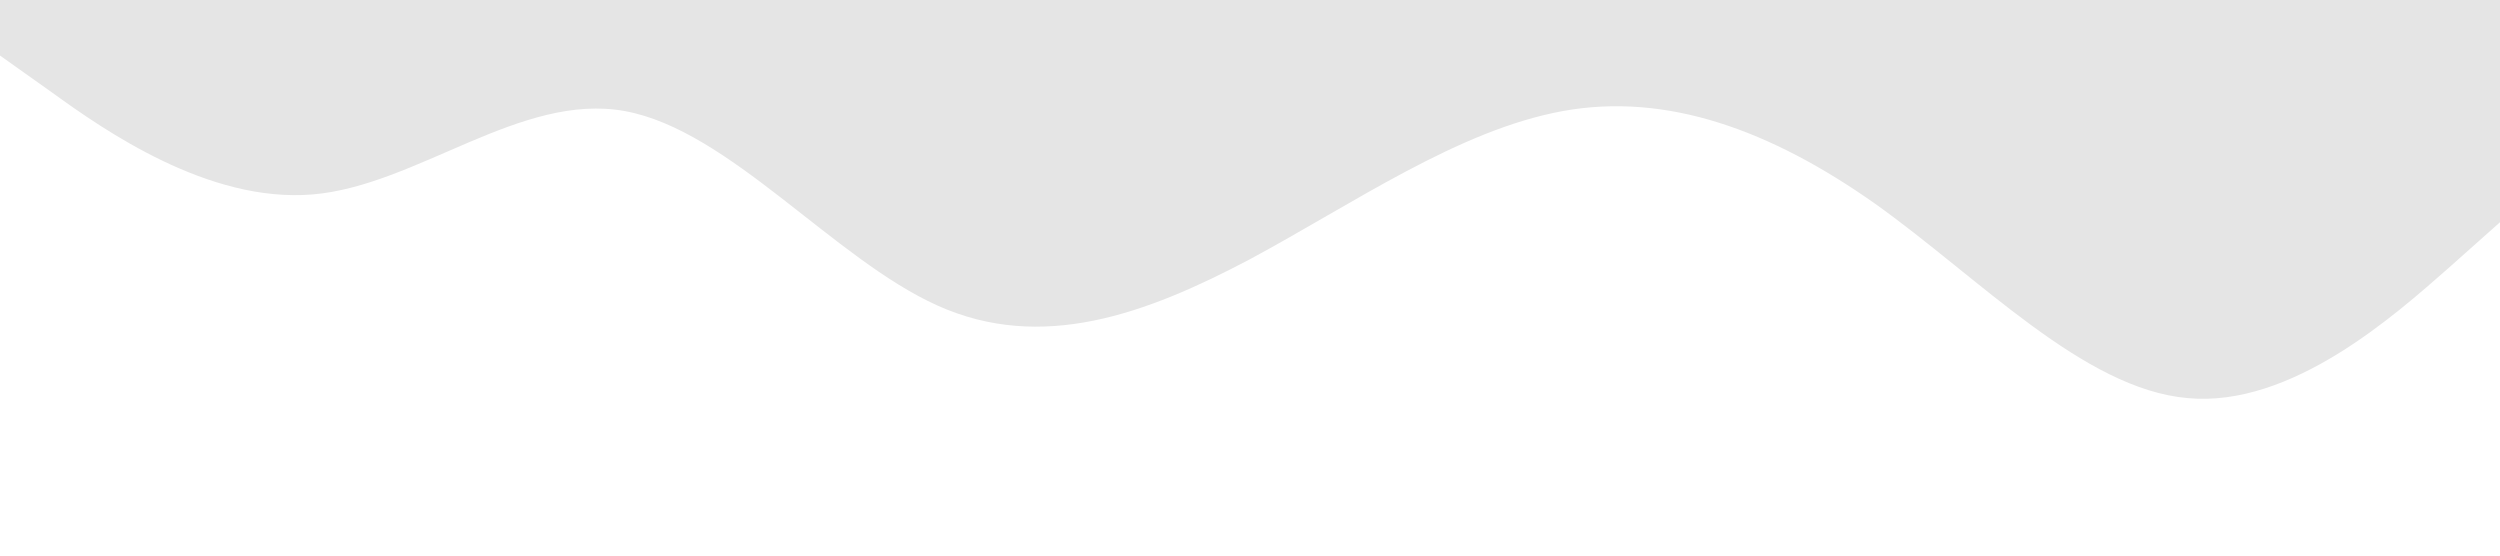 <?xml version="1.0" standalone="no"?><svg xmlns="http://www.w3.org/2000/svg" viewBox="0 0 1440 320"><path fill="#e5e5e5" fill-opacity="1" d="M0,32L30,53.3C60,75,120,117,180,112C240,107,300,53,360,64C420,75,480,149,540,176C600,203,660,181,720,149.3C780,117,840,75,900,64C960,53,1020,75,1080,117.3C1140,160,1200,224,1260,229.3C1320,235,1380,181,1410,154.7L1440,128L1440,0L1410,0C1380,0,1320,0,1260,0C1200,0,1140,0,1080,0C1020,0,960,0,900,0C840,0,780,0,720,0C660,0,600,0,540,0C480,0,420,0,360,0C300,0,240,0,180,0C120,0,60,0,30,0L0,0Z"></path></svg>